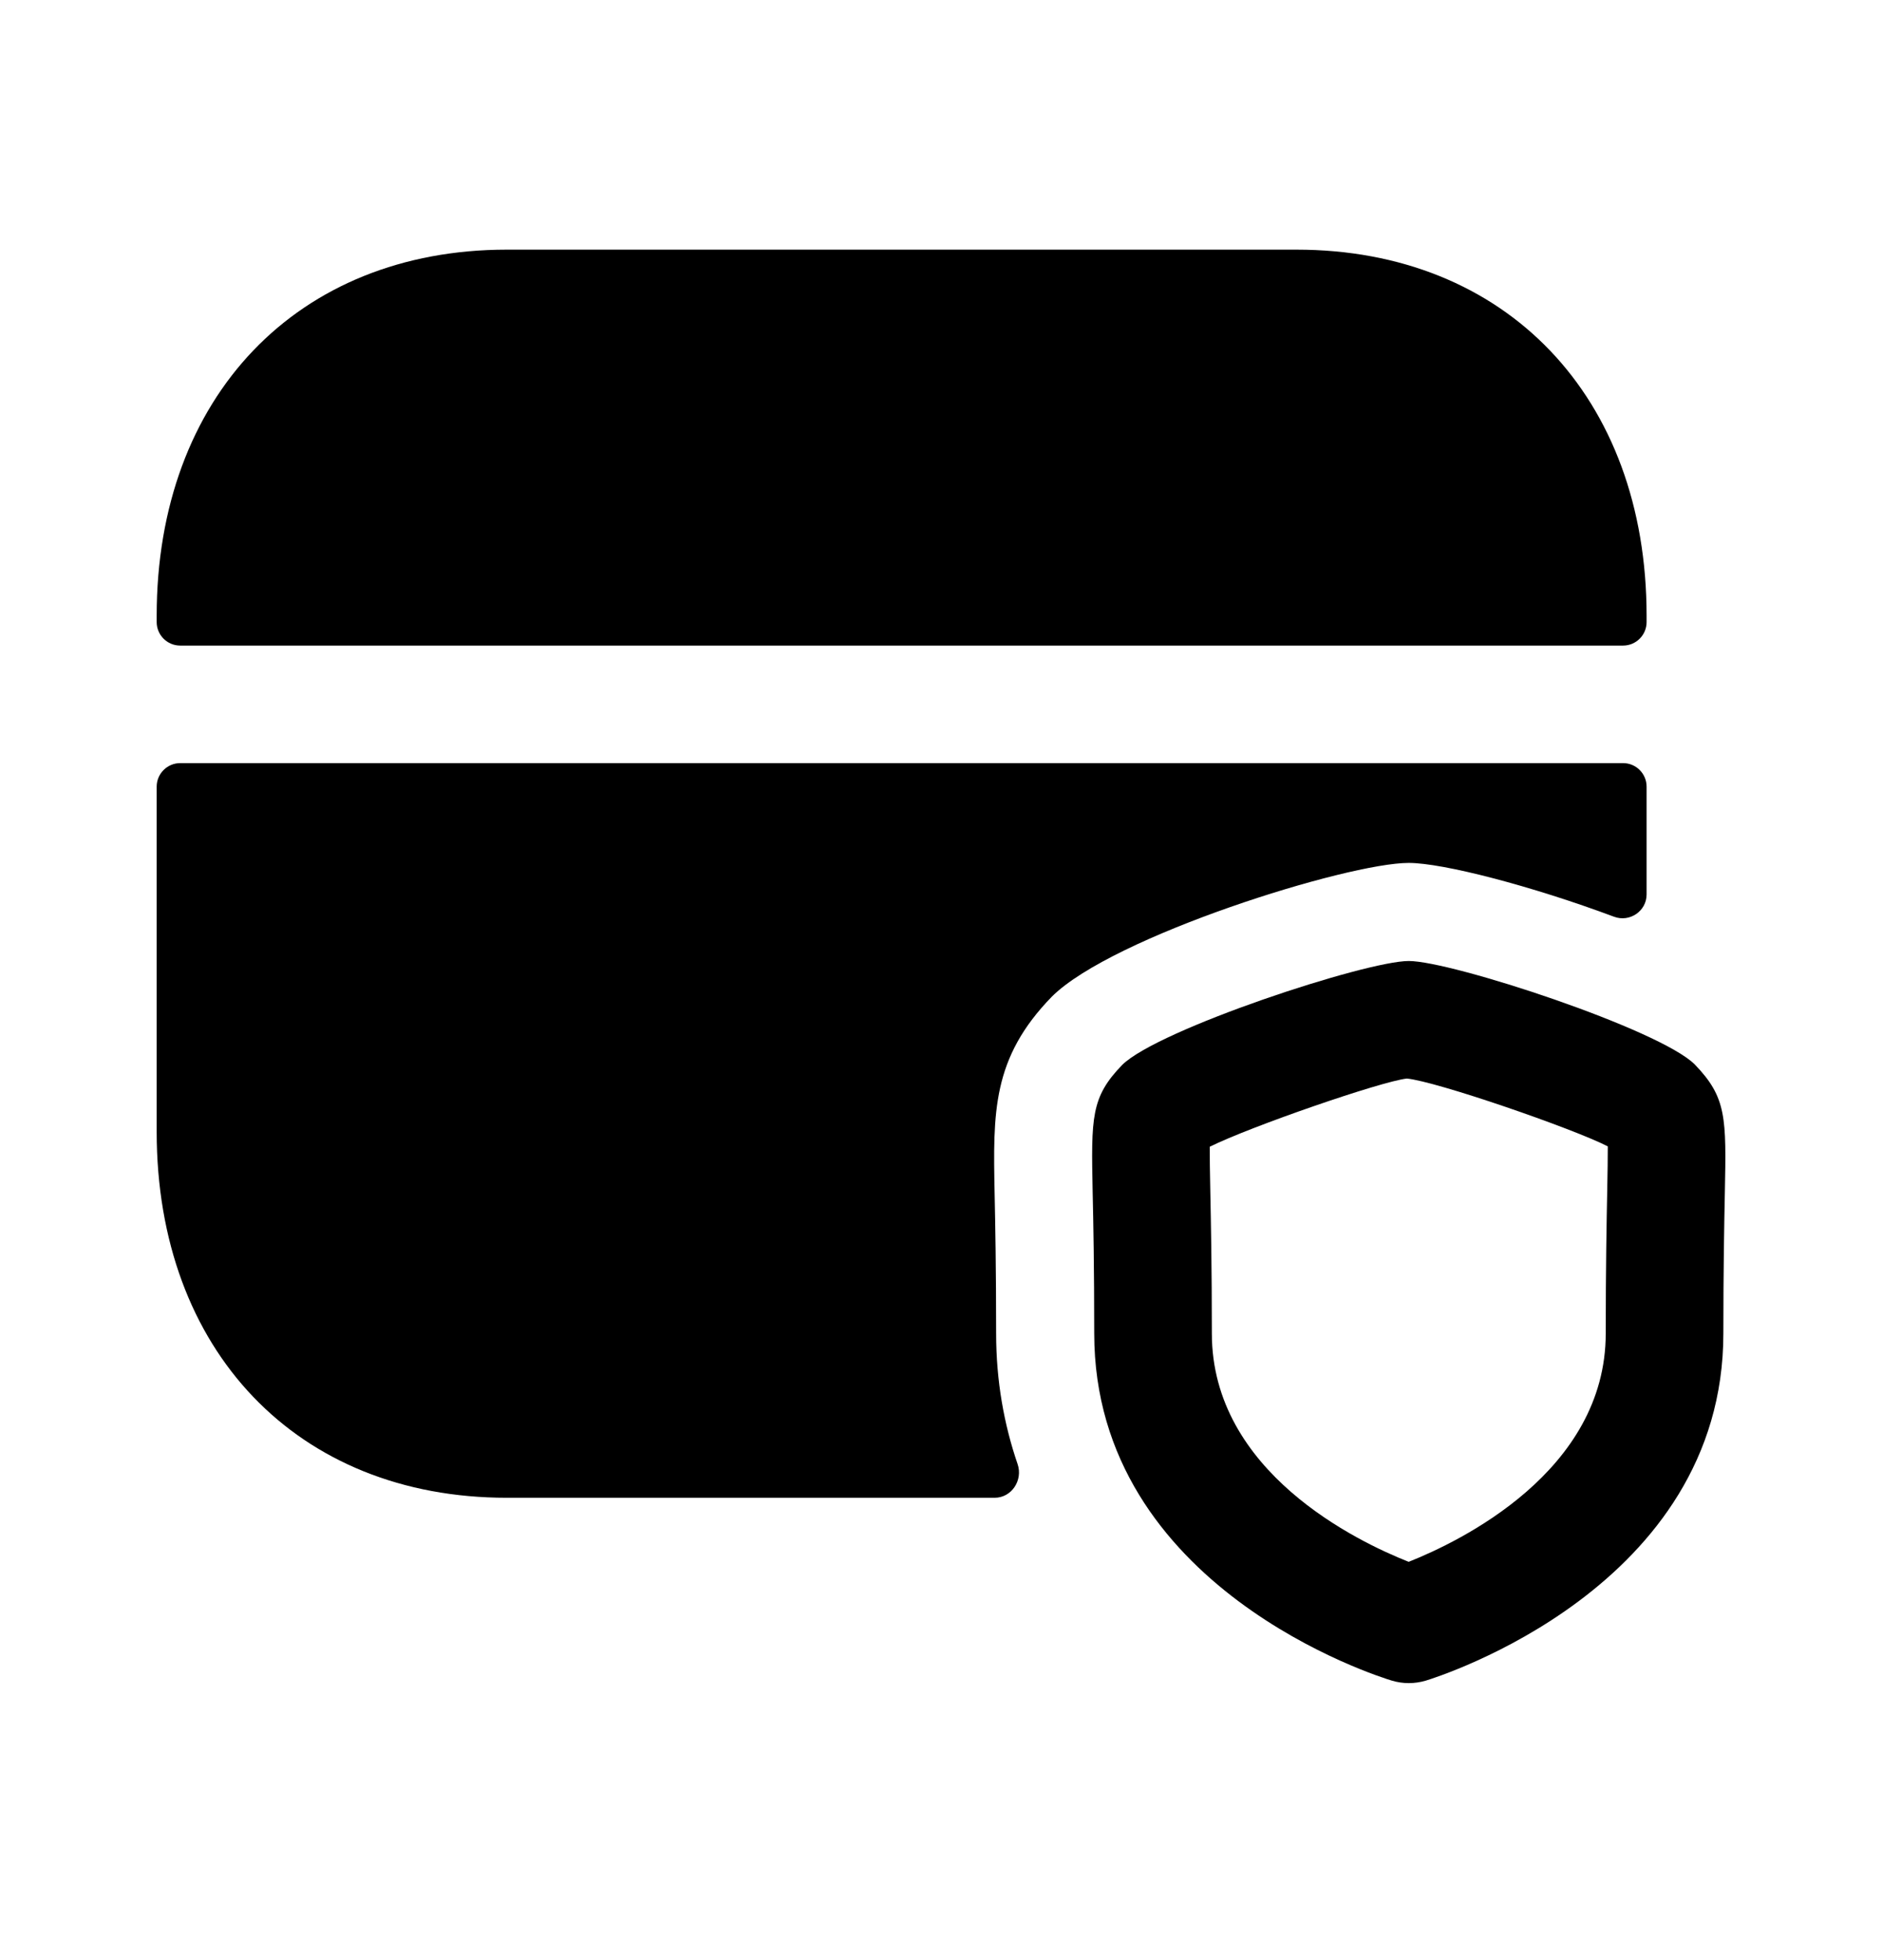 <svg width="24" height="25" viewBox="0 0 24 25" fill="none" xmlns="http://www.w3.org/2000/svg">
<path fill-rule="evenodd" clip-rule="evenodd" d="M20.998 7.854C20.998 5.061 19.204 3.184 16.533 3.184H6.463C3.792 3.184 1.998 5.061 1.998 7.854V7.934C1.998 8.099 2.132 8.234 2.298 8.234H20.698C20.864 8.234 20.998 8.099 20.998 7.934V7.854Z" fill="black"/>
<path fill-rule="evenodd" clip-rule="evenodd" d="M17.964 11.006C18.402 11.006 19.536 11.301 20.582 11.692C20.782 11.767 20.998 11.621 20.998 11.408V10.033C20.998 9.868 20.864 9.733 20.698 9.733H2.298C2.133 9.733 1.998 9.868 1.998 10.033V14.433C1.998 17.226 3.792 19.103 6.463 19.103H12.684C12.901 19.103 13.047 18.879 12.977 18.674C12.804 18.169 12.703 17.614 12.703 17.006C12.703 16.18 12.692 15.618 12.684 15.23C12.663 14.186 12.65 13.496 13.414 12.711C14.186 11.942 17.183 11.006 17.964 11.006Z" fill="black"/>
<path fill-rule="evenodd" clip-rule="evenodd" d="M20.496 15.184C20.488 15.584 20.477 16.161 20.477 17.007C20.477 18.769 18.612 19.663 17.964 19.92C17.316 19.664 15.454 18.776 15.454 17.007C15.454 16.156 15.442 15.577 15.434 15.176C15.43 14.955 15.426 14.755 15.427 14.626C15.943 14.369 17.616 13.791 17.941 13.756C18.317 13.792 20.053 14.391 20.503 14.621C20.504 14.749 20.5 14.956 20.496 15.184ZM21.611 13.575C21.162 13.128 18.513 12.257 17.965 12.257C17.416 12.257 14.767 13.129 14.31 13.583C13.911 13.995 13.915 14.251 13.934 15.206C13.943 15.6 13.954 16.169 13.954 17.007C13.954 20.257 17.594 21.389 17.749 21.435C17.819 21.456 17.892 21.467 17.965 21.467C18.038 21.467 18.112 21.456 18.183 21.435C18.337 21.388 21.977 20.246 21.977 17.007C21.977 16.174 21.988 15.607 21.996 15.213C22.015 14.254 22.019 13.997 21.611 13.575Z" fill="black"/>
</svg>